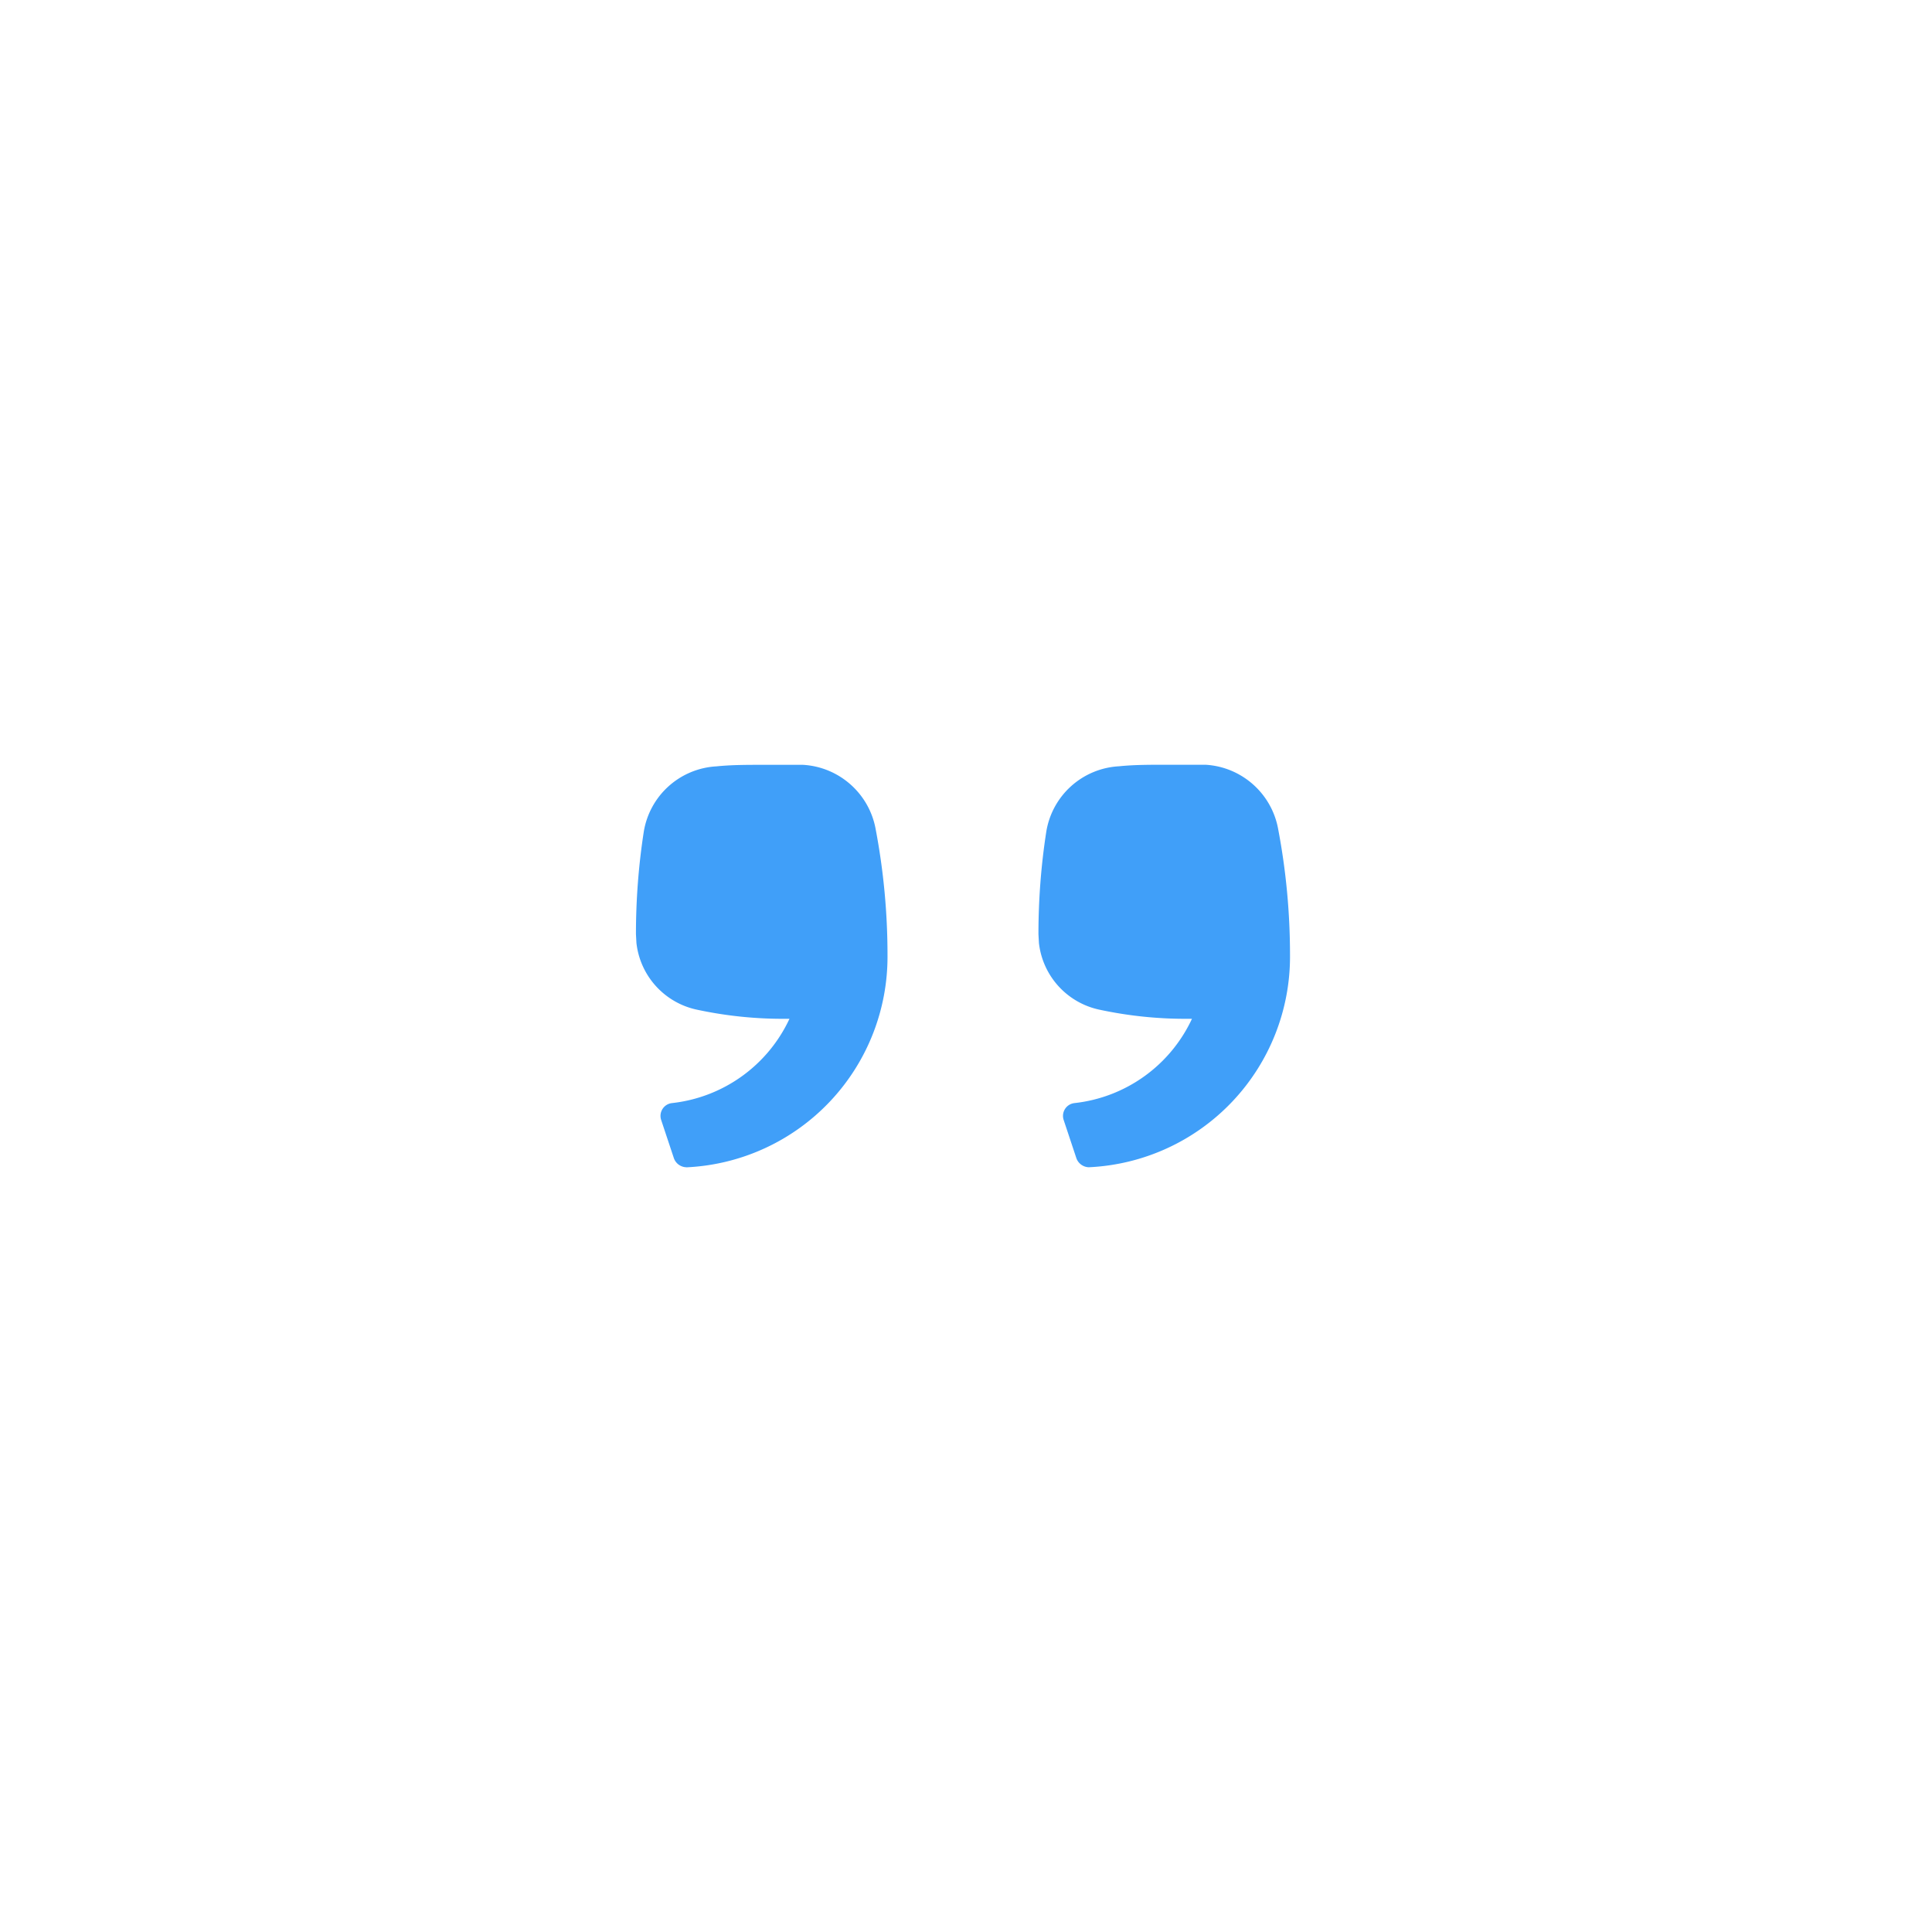 <?xml version="1.0" standalone="no"?><!DOCTYPE svg PUBLIC "-//W3C//DTD SVG 1.1//EN" "http://www.w3.org/Graphics/SVG/1.1/DTD/svg11.dtd"><svg t="1663143036048" class="icon" viewBox="0 0 1024 1024" version="1.1" xmlns="http://www.w3.org/2000/svg" p-id="1413" xmlns:xlink="http://www.w3.org/1999/xlink" width="200" height="200"><path d="M577.067 618.667a7.211 7.211 0 0 1-6.656-5.077l-6.656-20.011a6.827 6.827 0 0 1 5.717-8.917 78.123 78.123 0 0 0 62.293-44.672h-3.627c-15.36 0-30.72-1.664-45.739-4.907a40.789 40.789 0 0 1-31.744-35.285l-0.256-4.693c0-18.176 1.365-36.267 4.139-54.187a41.344 41.344 0 0 1 38.528-34.773c8.021-0.811 16-0.811 24.021-0.811h21.845c19.2 1.109 35.115 15.232 38.528 34.133 4.181 21.973 6.272 44.288 6.272 66.688a111.744 111.744 0 0 1-106.667 112.512z m-213.333 0a7.211 7.211 0 0 1-6.656-5.077l-6.656-20.011a6.827 6.827 0 0 1 5.717-8.917 78.123 78.123 0 0 0 62.293-44.672h-3.627c-15.36 0-30.72-1.664-45.739-4.907a40.789 40.789 0 0 1-31.744-35.285l-0.256-4.693c0-18.176 1.365-36.267 4.139-54.187A41.344 41.344 0 0 1 379.733 406.187c8.021-0.811 16-0.811 24.021-0.811h21.845c19.2 1.109 35.115 15.232 38.528 34.133 4.181 21.973 6.272 44.288 6.272 66.688a111.744 111.744 0 0 1-106.667 112.512z" fill="#409ff9" p-id="1414"></path></svg>